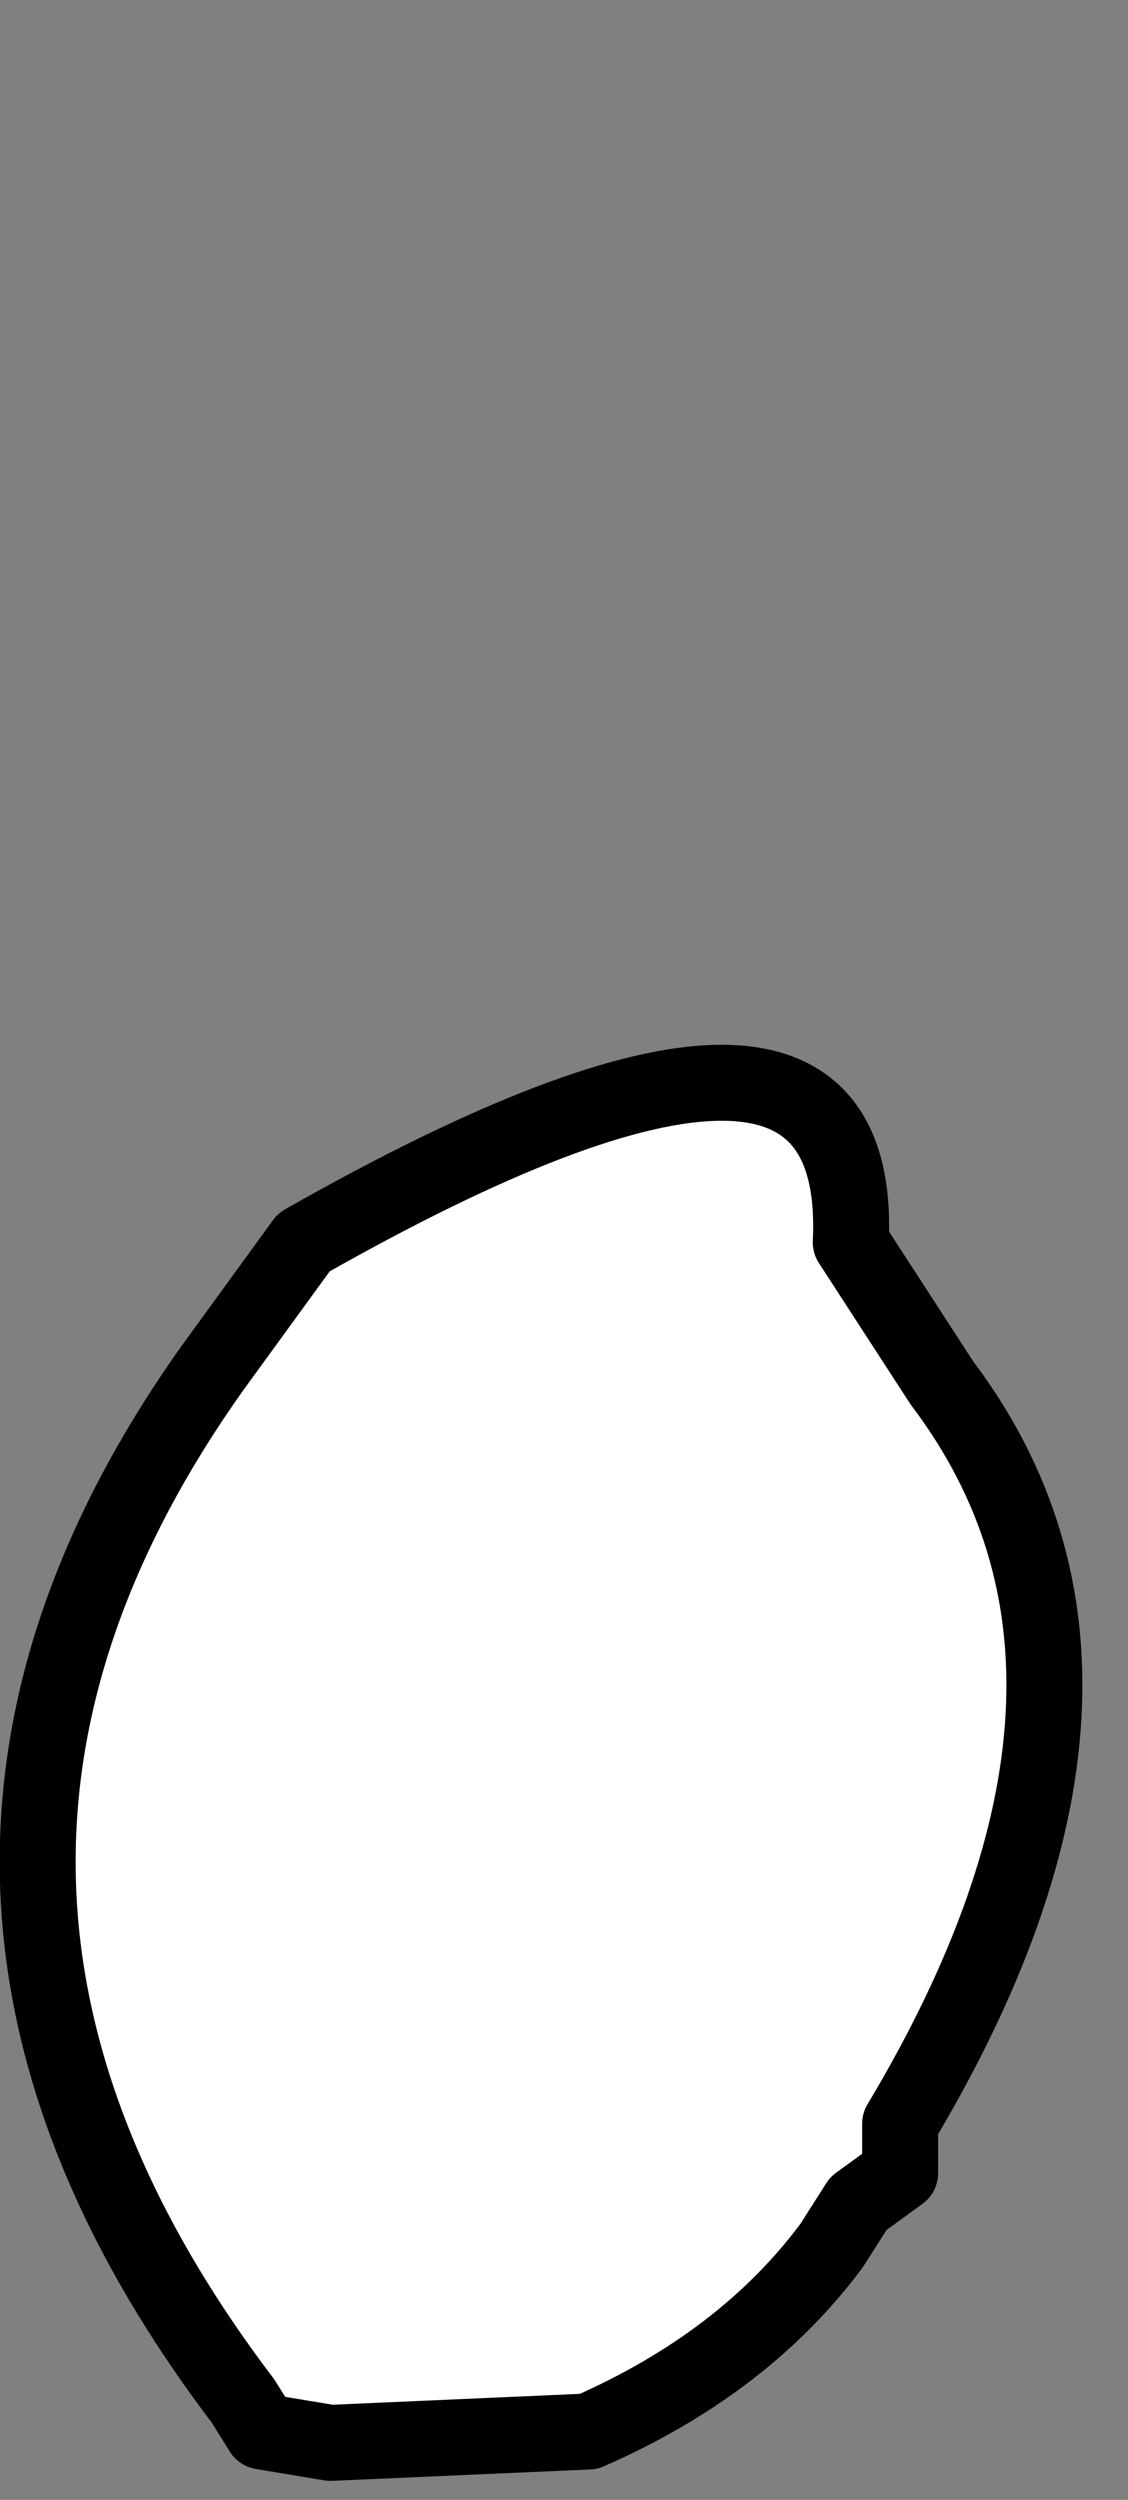 <?xml version="1.0" encoding="UTF-8" standalone="no"?>
<svg xmlns:ffdec="https://www.free-decompiler.com/flash" xmlns:xlink="http://www.w3.org/1999/xlink" ffdec:objectType="morphshape" height="32.9px" width="14.85px" xmlns="http://www.w3.org/2000/svg">
  <rect width="100%" height="100%" fill="#808080" stroke="none"/>
  <g transform="matrix(1.0, 0.0, 0.0, 1.0, 8.3, 25.1)">
    <path d="M-5.5 -7.1 Q-10.3 -0.35 -5.1 6.5 L-4.85 6.9 -3.95 7.05 -0.55 6.9 Q1.5 6.0 2.65 4.45 L3.0 3.9 3.55 3.5 3.55 2.85 Q7.05 -3.0 4.1 -6.9 L2.9 -8.75 Q3.1 -12.95 -4.3 -8.75 L-5.5 -7.1" fill="#ffffff" fill-rule="evenodd" stroke="none">
      <animate attributeName="fill" dur="2s" repeatCount="indefinite" values="#ffffff;#ffffff"/>
      <animate attributeName="fill-opacity" dur="2s" repeatCount="indefinite" values="1.0;1.0"/>
      <animate attributeName="d" dur="2s" repeatCount="indefinite" values="M-5.5 -7.1 Q-10.3 -0.35 -5.1 6.5 L-4.85 6.9 -3.95 7.05 -0.55 6.9 Q1.5 6.0 2.65 4.45 L3.0 3.9 3.55 3.5 3.55 2.85 Q7.05 -3.0 4.1 -6.9 L2.9 -8.75 Q3.1 -12.95 -4.3 -8.75 L-5.5 -7.1;M2.25 -23.3 Q0.55 -20.95 2.4 -18.55 L2.45 -18.4 2.75 -18.35 3.95 -18.4 Q4.65 -18.75 5.05 -19.25 L5.2 -19.45 5.4 -19.6 5.4 -19.8 Q6.6 -21.85 5.55 -23.2 L5.15 -23.85 Q5.25 -25.3 2.65 -23.85 L2.25 -23.3"/>
    </path>
    <path d="M-5.5 -7.1 L-4.3 -8.75 Q3.1 -12.95 2.9 -8.75 L4.1 -6.9 Q7.05 -3.0 3.55 2.85 L3.55 3.5 3.0 3.9 2.65 4.45 Q1.5 6.0 -0.55 6.9 L-3.95 7.05 -4.85 6.9 -5.1 6.5 Q-10.3 -0.35 -5.5 -7.1 L-4.3 -8.75 Q3.1 -12.95 2.9 -8.75 L4.1 -6.9 Q7.05 -3.0 3.55 2.85 L3.55 3.5 3.0 3.9 2.65 4.45 Q1.5 6.0 -0.55 6.9 L-3.95 7.05 -4.85 6.9 -5.1 6.5 Q-10.3 -0.35 -5.5 -7.1 Z" fill="none" stroke="#000000" stroke-linecap="round" stroke-linejoin="round" stroke-width="1.0">
      <animate attributeName="stroke" dur="2s" repeatCount="indefinite" values="#000000;#000001"/>
      <animate attributeName="stroke-width" dur="2s" repeatCount="indefinite" values="1.0;1.0"/>
      <animate attributeName="fill-opacity" dur="2s" repeatCount="indefinite" values="1.0;1.0"/>
      <animate attributeName="d" dur="2s" repeatCount="indefinite" values="M-5.5 -7.1 L-4.3 -8.75 Q3.1 -12.95 2.9 -8.75 L4.1 -6.9 Q7.05 -3.0 3.55 2.85 L3.55 3.5 3.0 3.9 2.65 4.45 Q1.5 6.0 -0.55 6.9 L-3.95 7.05 -4.85 6.9 -5.1 6.5 Q-10.3 -0.35 -5.5 -7.1 L-4.3 -8.75 Q3.1 -12.95 2.9 -8.75 L4.1 -6.9 Q7.05 -3.0 3.55 2.85 L3.55 3.5 3.0 3.9 2.65 4.45 Q1.5 6.0 -0.55 6.9 L-3.95 7.05 -4.85 6.9 -5.1 6.5 Q-10.3 -0.35 -5.5 -7.1 Z;M2.25 -23.3 L2.65 -23.85 Q5.25 -25.3 5.15 -23.85 L5.55 -23.2 Q6.6 -21.85 5.4 -19.8 L5.4 -19.6 5.2 -19.45 5.05 -19.25 Q4.65 -18.75 3.95 -18.4 L2.75 -18.35 2.45 -18.4 2.4 -18.55 Q0.55 -20.95 2.25 -23.3 L2.65 -23.85 Q5.25 -25.3 5.15 -23.85 L5.55 -23.2 Q6.6 -21.85 5.4 -19.8 L5.4 -19.6 5.2 -19.45 5.05 -19.25 Q4.65 -18.75 3.95 -18.4 L2.75 -18.35 2.45 -18.4 2.4 -18.55 Q0.55 -20.95 2.25 -23.3 Z"/>
    </path>
  </g>
</svg>
